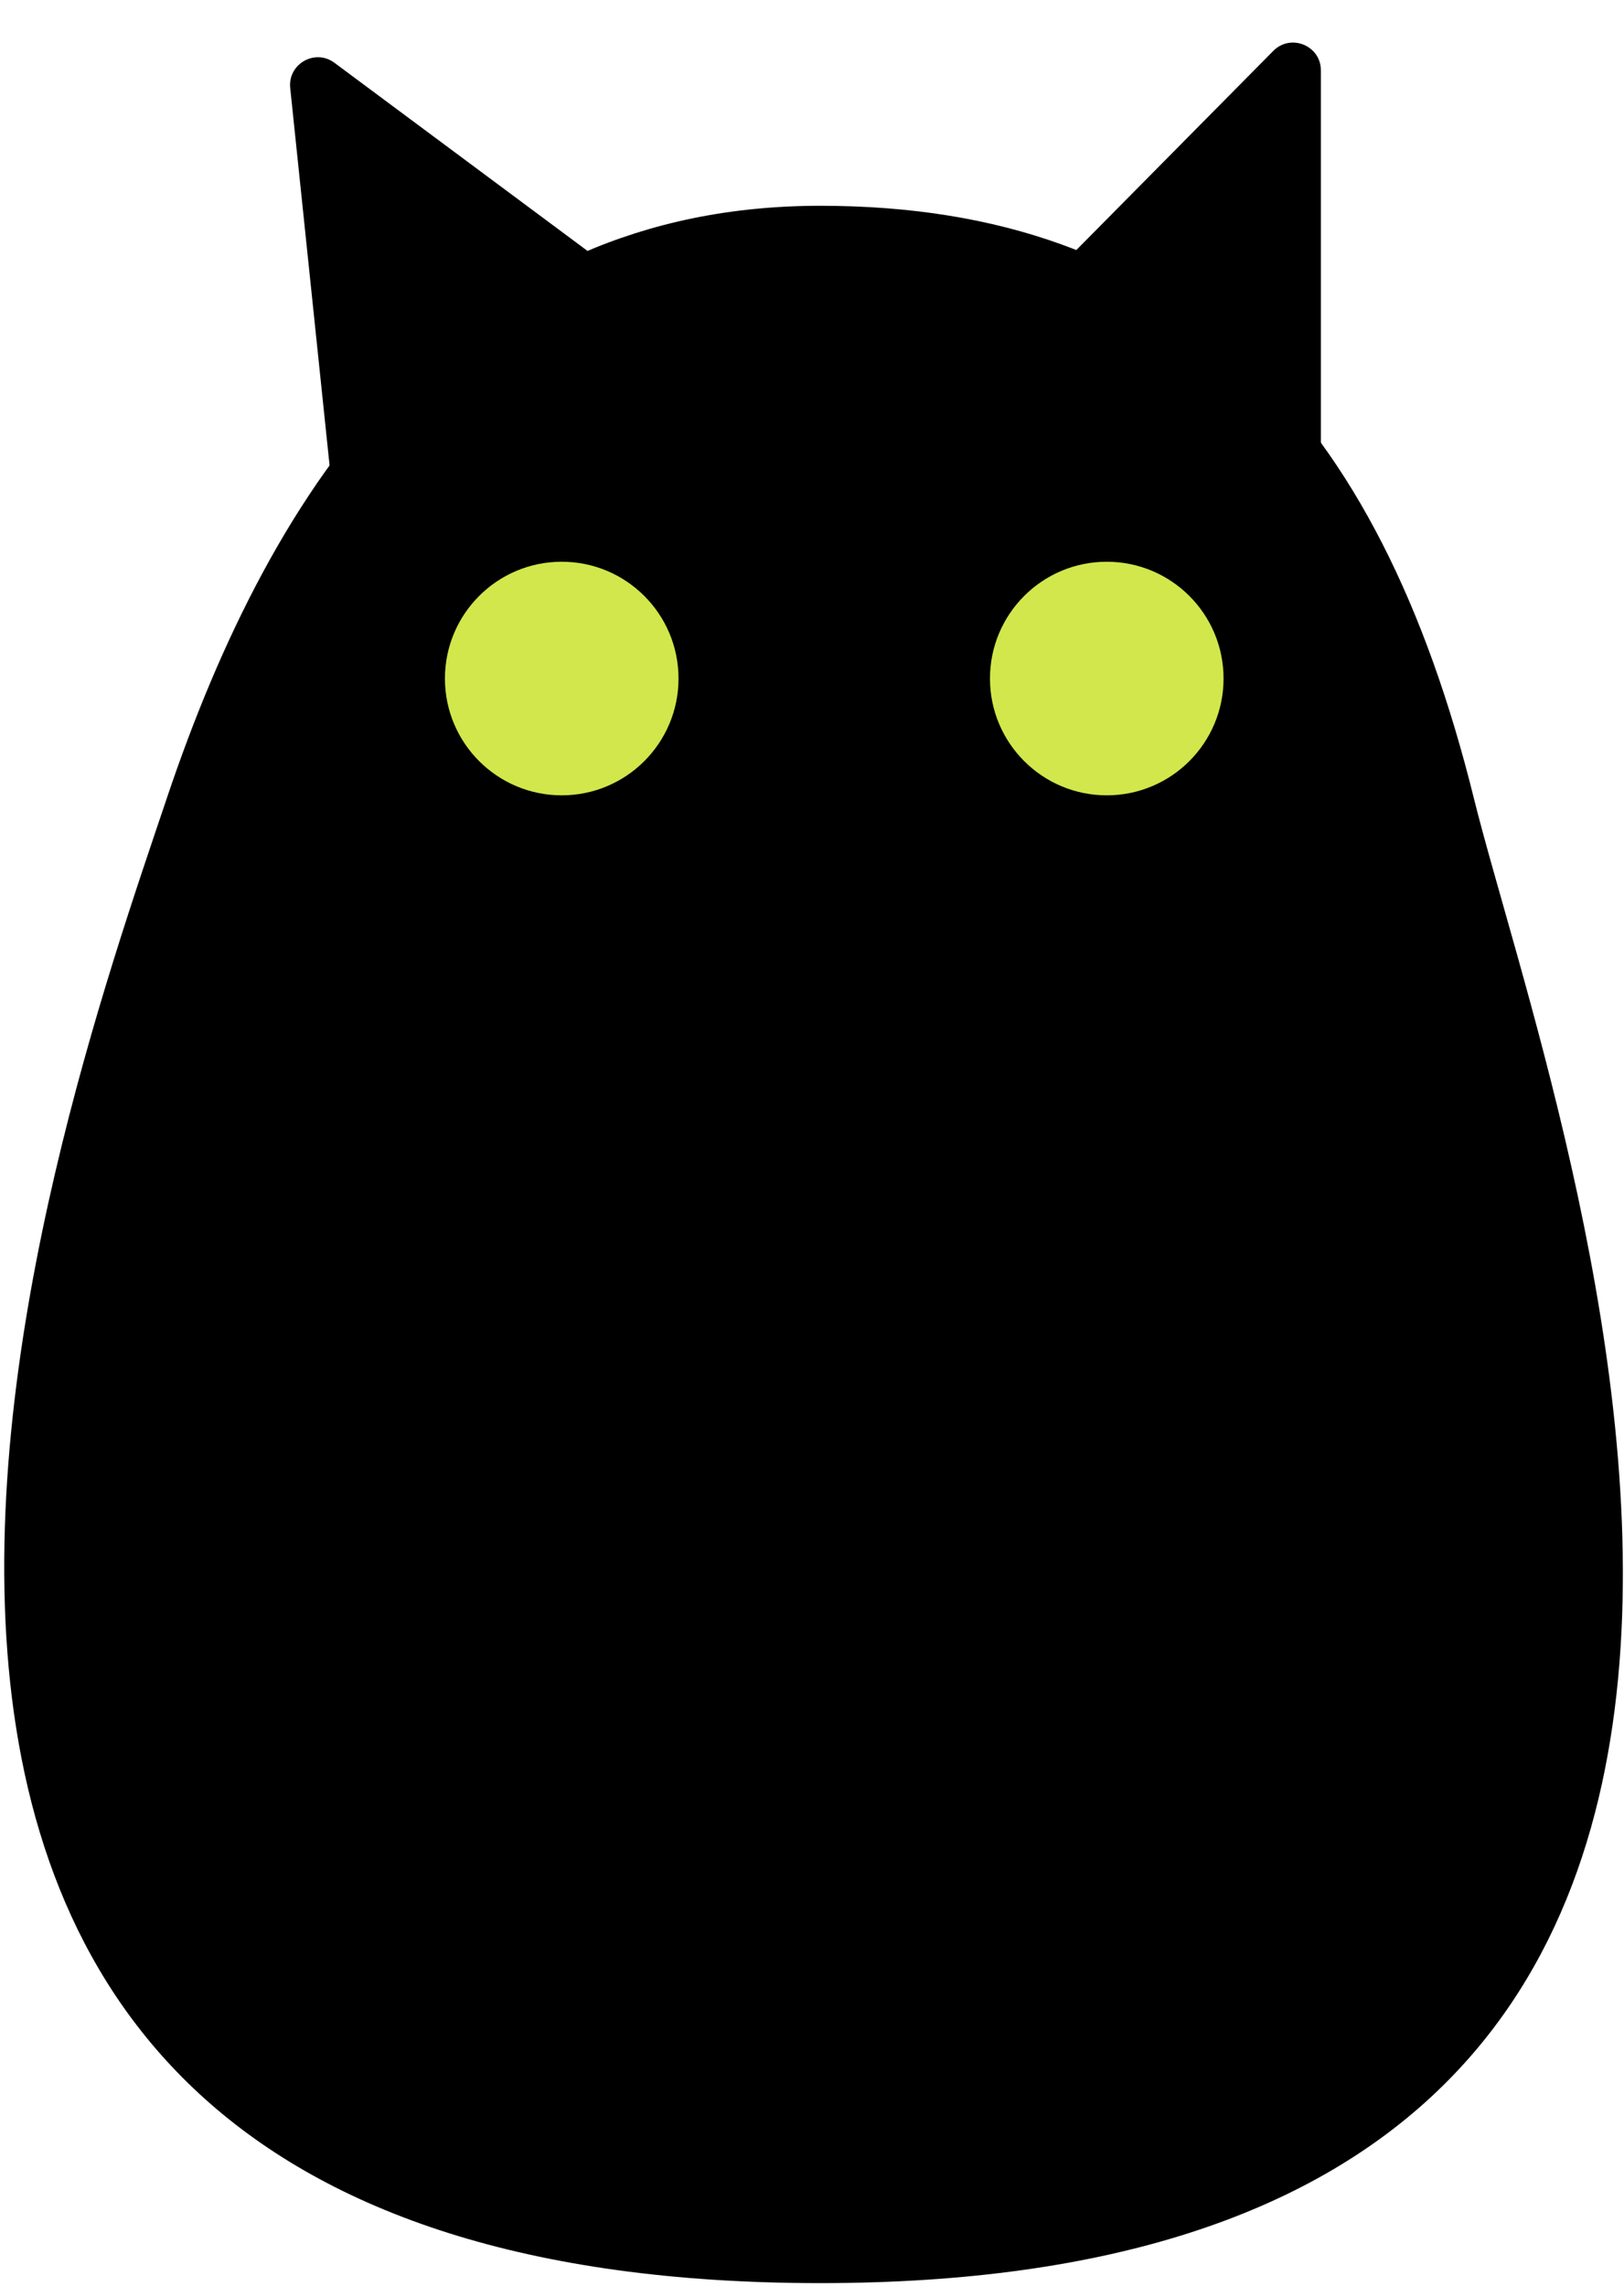 <svg width="292" height="411" viewBox="0 0 292 411" fill="none" xmlns="http://www.w3.org/2000/svg">
<path d="M265 143.5C279.5 202 359.5 410.5 147.5 410.5C-64.5 410.5 9.5 204.5 30 143.5C49.156 86.5 82.607 37 147.5 37C212.394 37 247.898 74.5 265 143.5Z" fill="black"/>
<path d="M228.945 9.149L192 46.5L237.5 81.5V12.665C237.5 8.197 232.087 5.972 228.945 9.149Z" fill="black"/>
<path d="M60.137 11.292L107.5 46.5L59.5 86L52.181 15.823C51.729 11.493 56.643 8.695 60.137 11.292Z" fill="black"/>
<circle cx="101" cy="122" r="21" fill="#D1E74B"/>
<circle cx="199" cy="122" r="21" fill="#D1E74B"/>
</svg>
